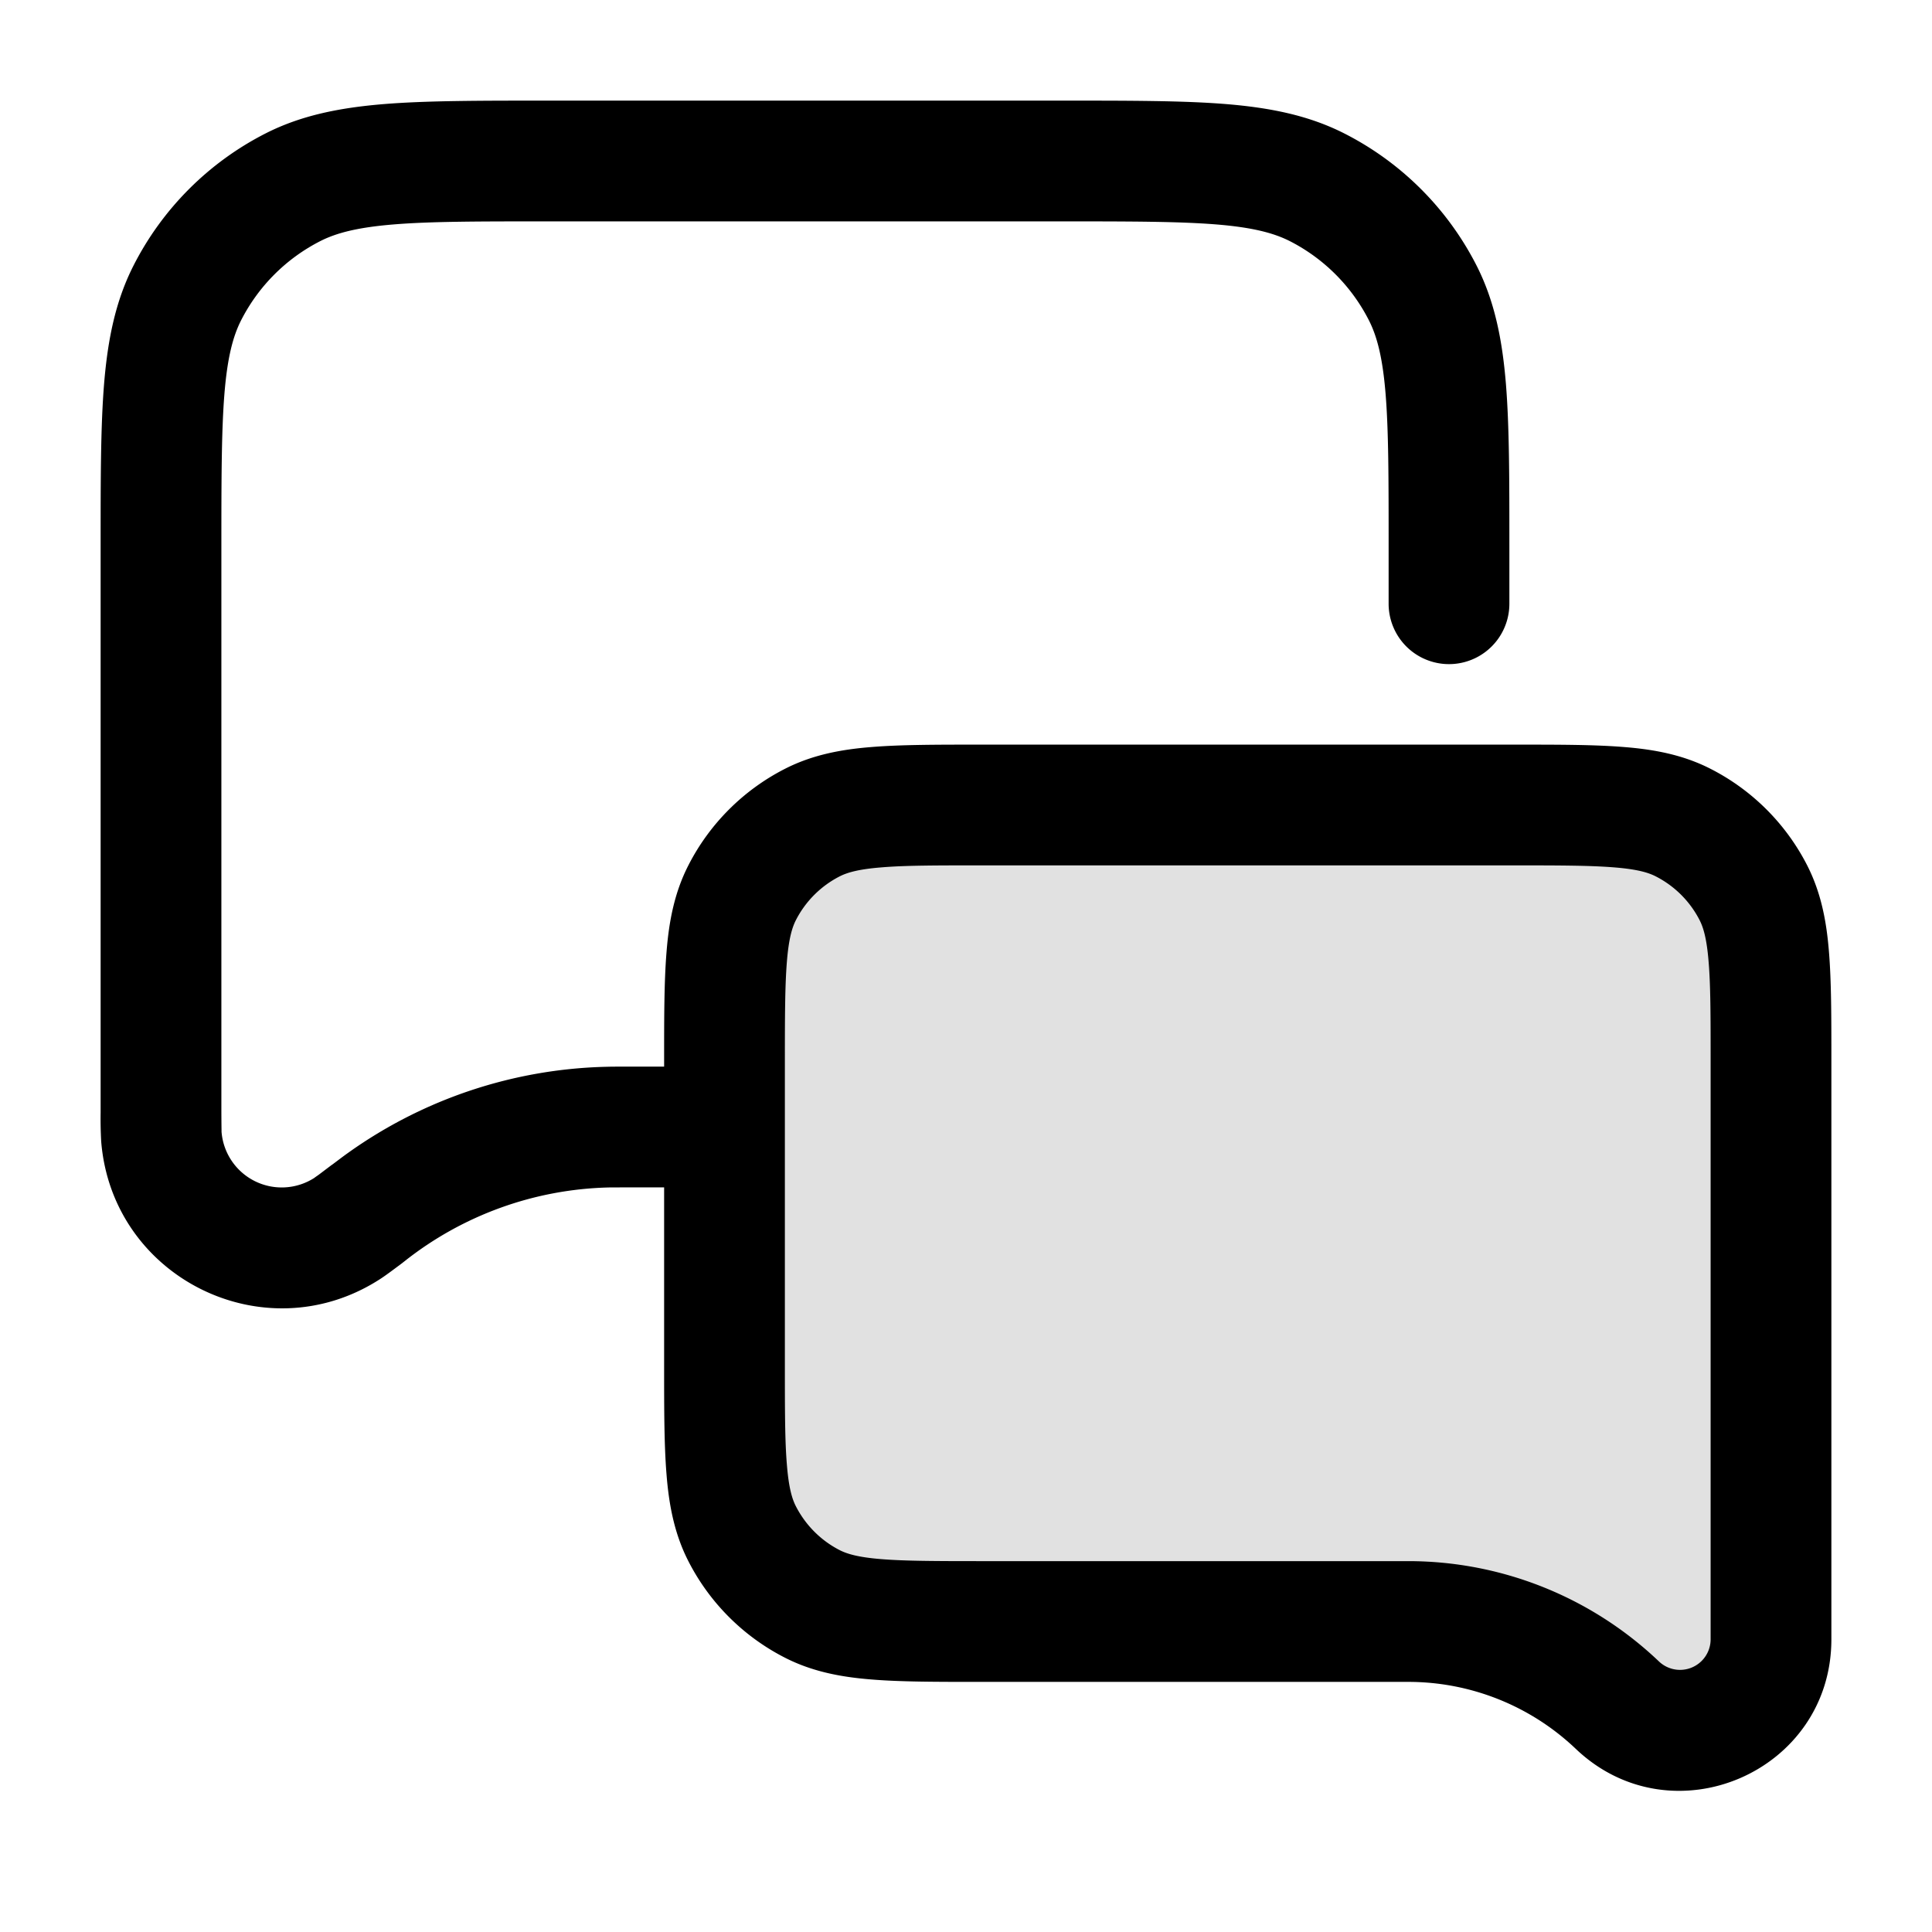<svg xmlns="http://www.w3.org/2000/svg" width="24" height="24" fill="currentColor" viewBox="0 0 24 24">
  <path d="M9 13.2c0-1.12 0-1.68.218-2.108a2 2 0 01.874-.874C10.52 10 11.08 10 12.2 10h6.6c1.12 0 1.68 0 2.108.218a2 2 0 01.874.874C22 11.52 22 12.08 22 13.2v7.164c0 .993-1.19 1.503-1.91.818a3.766 3.766 0 00-2.596-1.04H12.2c-1.12 0-1.68 0-2.108-.217a2 2 0 01-.874-.874C9 18.623 9 18.063 9 16.943V13.2z" opacity=".12"/>
  <path fill-rule="evenodd" d="M13.2 1.25h.032c.813 0 1.469 0 2 .043.546.045 1.026.14 1.47.366a3.75 3.75 0 011.64 1.639c.226.444.32.924.365 1.47.043.531.043 1.187.043 2V7.5a.75.75 0 01-1.5 0v-.7c0-.852 0-1.447-.038-1.91-.037-.453-.107-.714-.207-.911a2.25 2.25 0 00-.983-.984c-.198-.1-.459-.17-.913-.207-.462-.037-1.056-.038-1.909-.038H6.8c-.852 0-1.447 0-1.91.038-.453.037-.714.107-.911.207a2.25 2.25 0 00-.984.984c-.1.197-.17.458-.207.912-.037.462-.038 1.057-.038 1.909v6.986a20.832 20.832 0 00.002.256v.017a.75.75 0 001.15.575l.003-.002.01-.008.043-.03.163-.123.008-.005c.087-.065.14-.106.194-.144a5.75 5.75 0 013.212-1.07c.066-.002.133-.002.241-.002H8.25v-.08c0-.535 0-.98.03-1.345.03-.38.098-.736.27-1.073A2.75 2.75 0 019.752 9.55c.337-.172.693-.24 1.073-.27.365-.03.81-.03 1.345-.03h6.66c.535 0 .98 0 1.345.03.38.03.736.098 1.073.27a2.75 2.75 0 011.202 1.201c.172.338.24.694.27 1.074.03.365.03.81.03 1.344V20.364c0 1.652-1.98 2.5-3.176 1.36a3.017 3.017 0 00-2.08-.831H12.17c-.535 0-.98 0-1.345-.03-.38-.03-.736-.098-1.073-.27a2.75 2.75 0 01-1.202-1.202c-.172-.337-.24-.694-.27-1.073-.03-.365-.03-.81-.03-1.345V14.75h-.464l-.217.001a4.25 4.25 0 00-2.548.92l-.028.022c-.118.088-.213.16-.29.208-1.43.906-3.312-.034-3.446-1.723a5.023 5.023 0 01-.007-.356V6.768c0-.813 0-1.469.043-2 .045-.546.14-1.026.366-1.47a3.75 3.75 0 011.639-1.64c.444-.226.924-.32 1.47-.365.531-.043 1.187-.043 2-.043H13.2zM9.75 14.002v2.94c0 .573 0 .957.025 1.253.023.288.065.425.111.515.12.235.311.427.546.547.091.046.228.088.515.111.296.024.68.025 1.253.025h5.294c1.16 0 2.274.446 3.114 1.246a.38.38 0 00.642-.275V13.2c0-.572 0-.957-.025-1.252-.023-.288-.065-.425-.111-.516a1.25 1.25 0 00-.547-.546c-.09-.046-.227-.088-.515-.111-.295-.024-.68-.025-1.252-.025h-6.6c-.572 0-.957 0-1.252.025-.288.023-.425.065-.516.111a1.25 1.25 0 00-.546.546c-.046.091-.088.228-.111.515-.024.296-.025.68-.025 1.253v.802z"/>
</svg>
